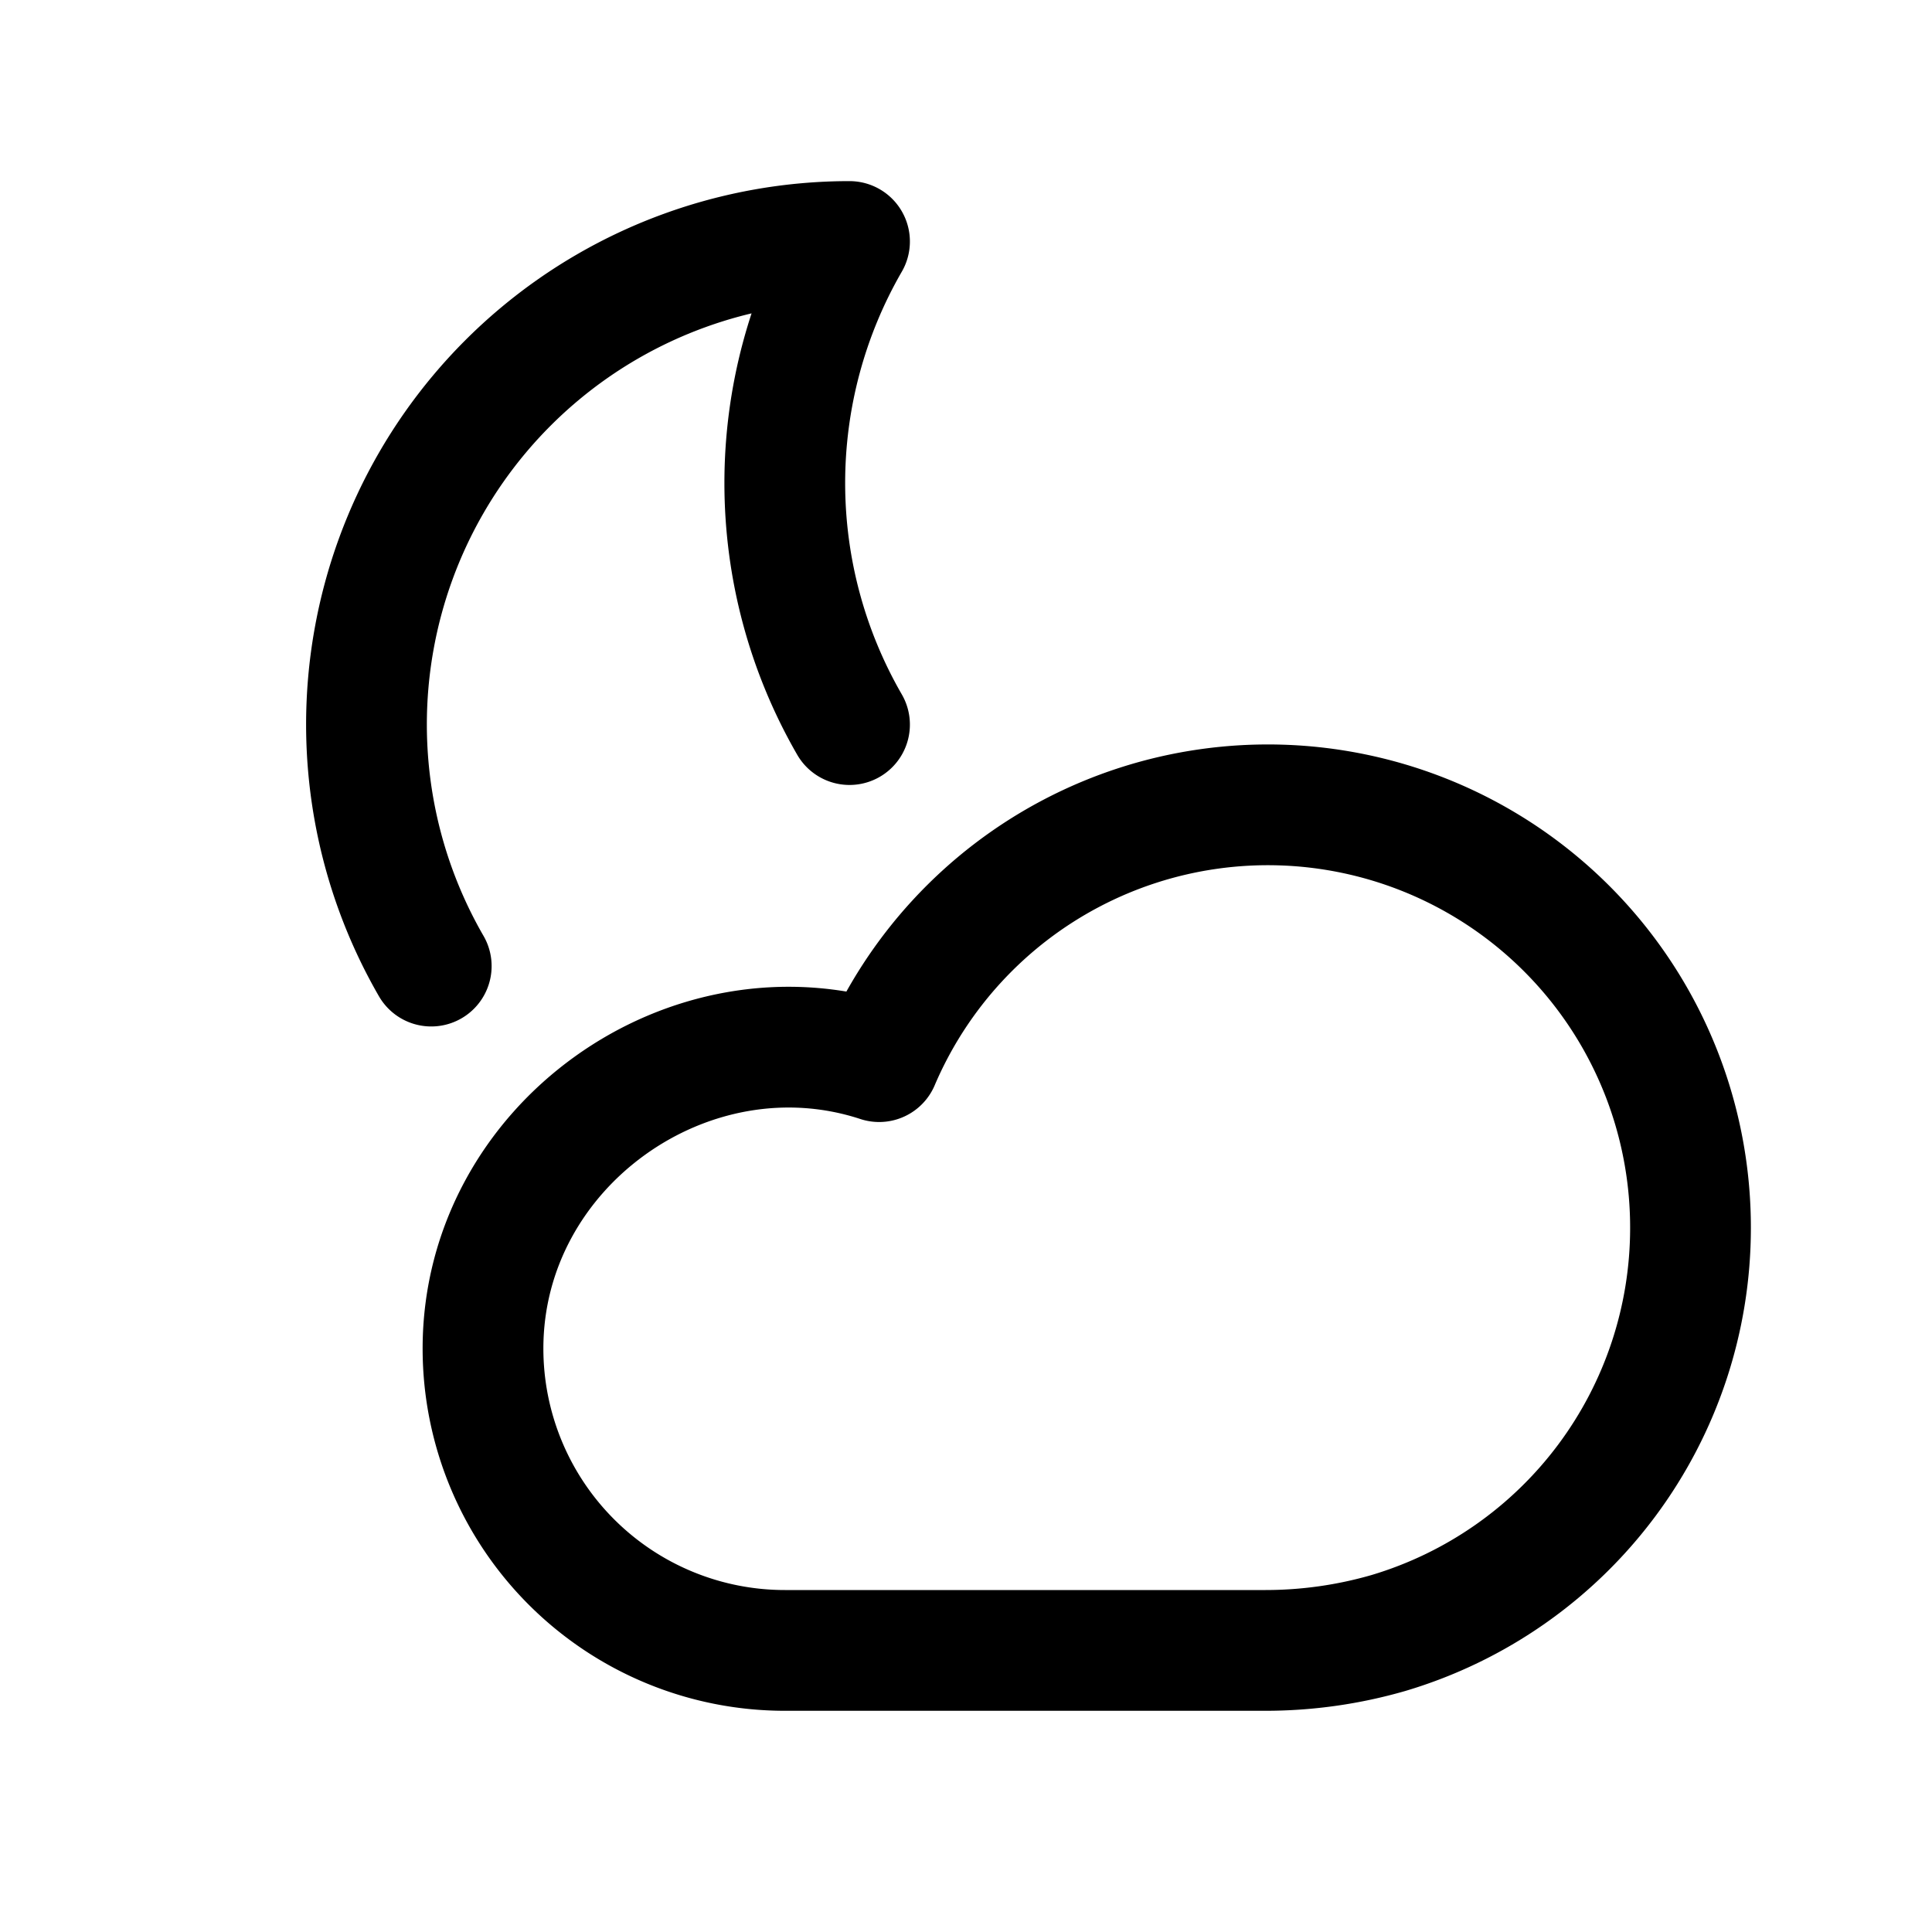 <svg id="cloudyNight" xmlns="http://www.w3.org/2000/svg" fill="none" viewBox="0 0 24 24">
    <path stroke="currentColor" stroke-linecap="round" stroke-linejoin="round" stroke-width="1.5"
          d="M10.553 9.001a6 6 0 0 1 0-6.001 6 6 0 0 0-5.196 9.001M21 15.252a5.25 5.25 0 0 0-10.079-2.064C8.564 12.415 6 14.233 6 16.752a3.75 3.75 0 0 0 3.75 3.75h5.97a5.5 5.5 0 0 0 1.53-.217v0A5.25 5.25 0 0 0 21 15.252"/>
</svg>